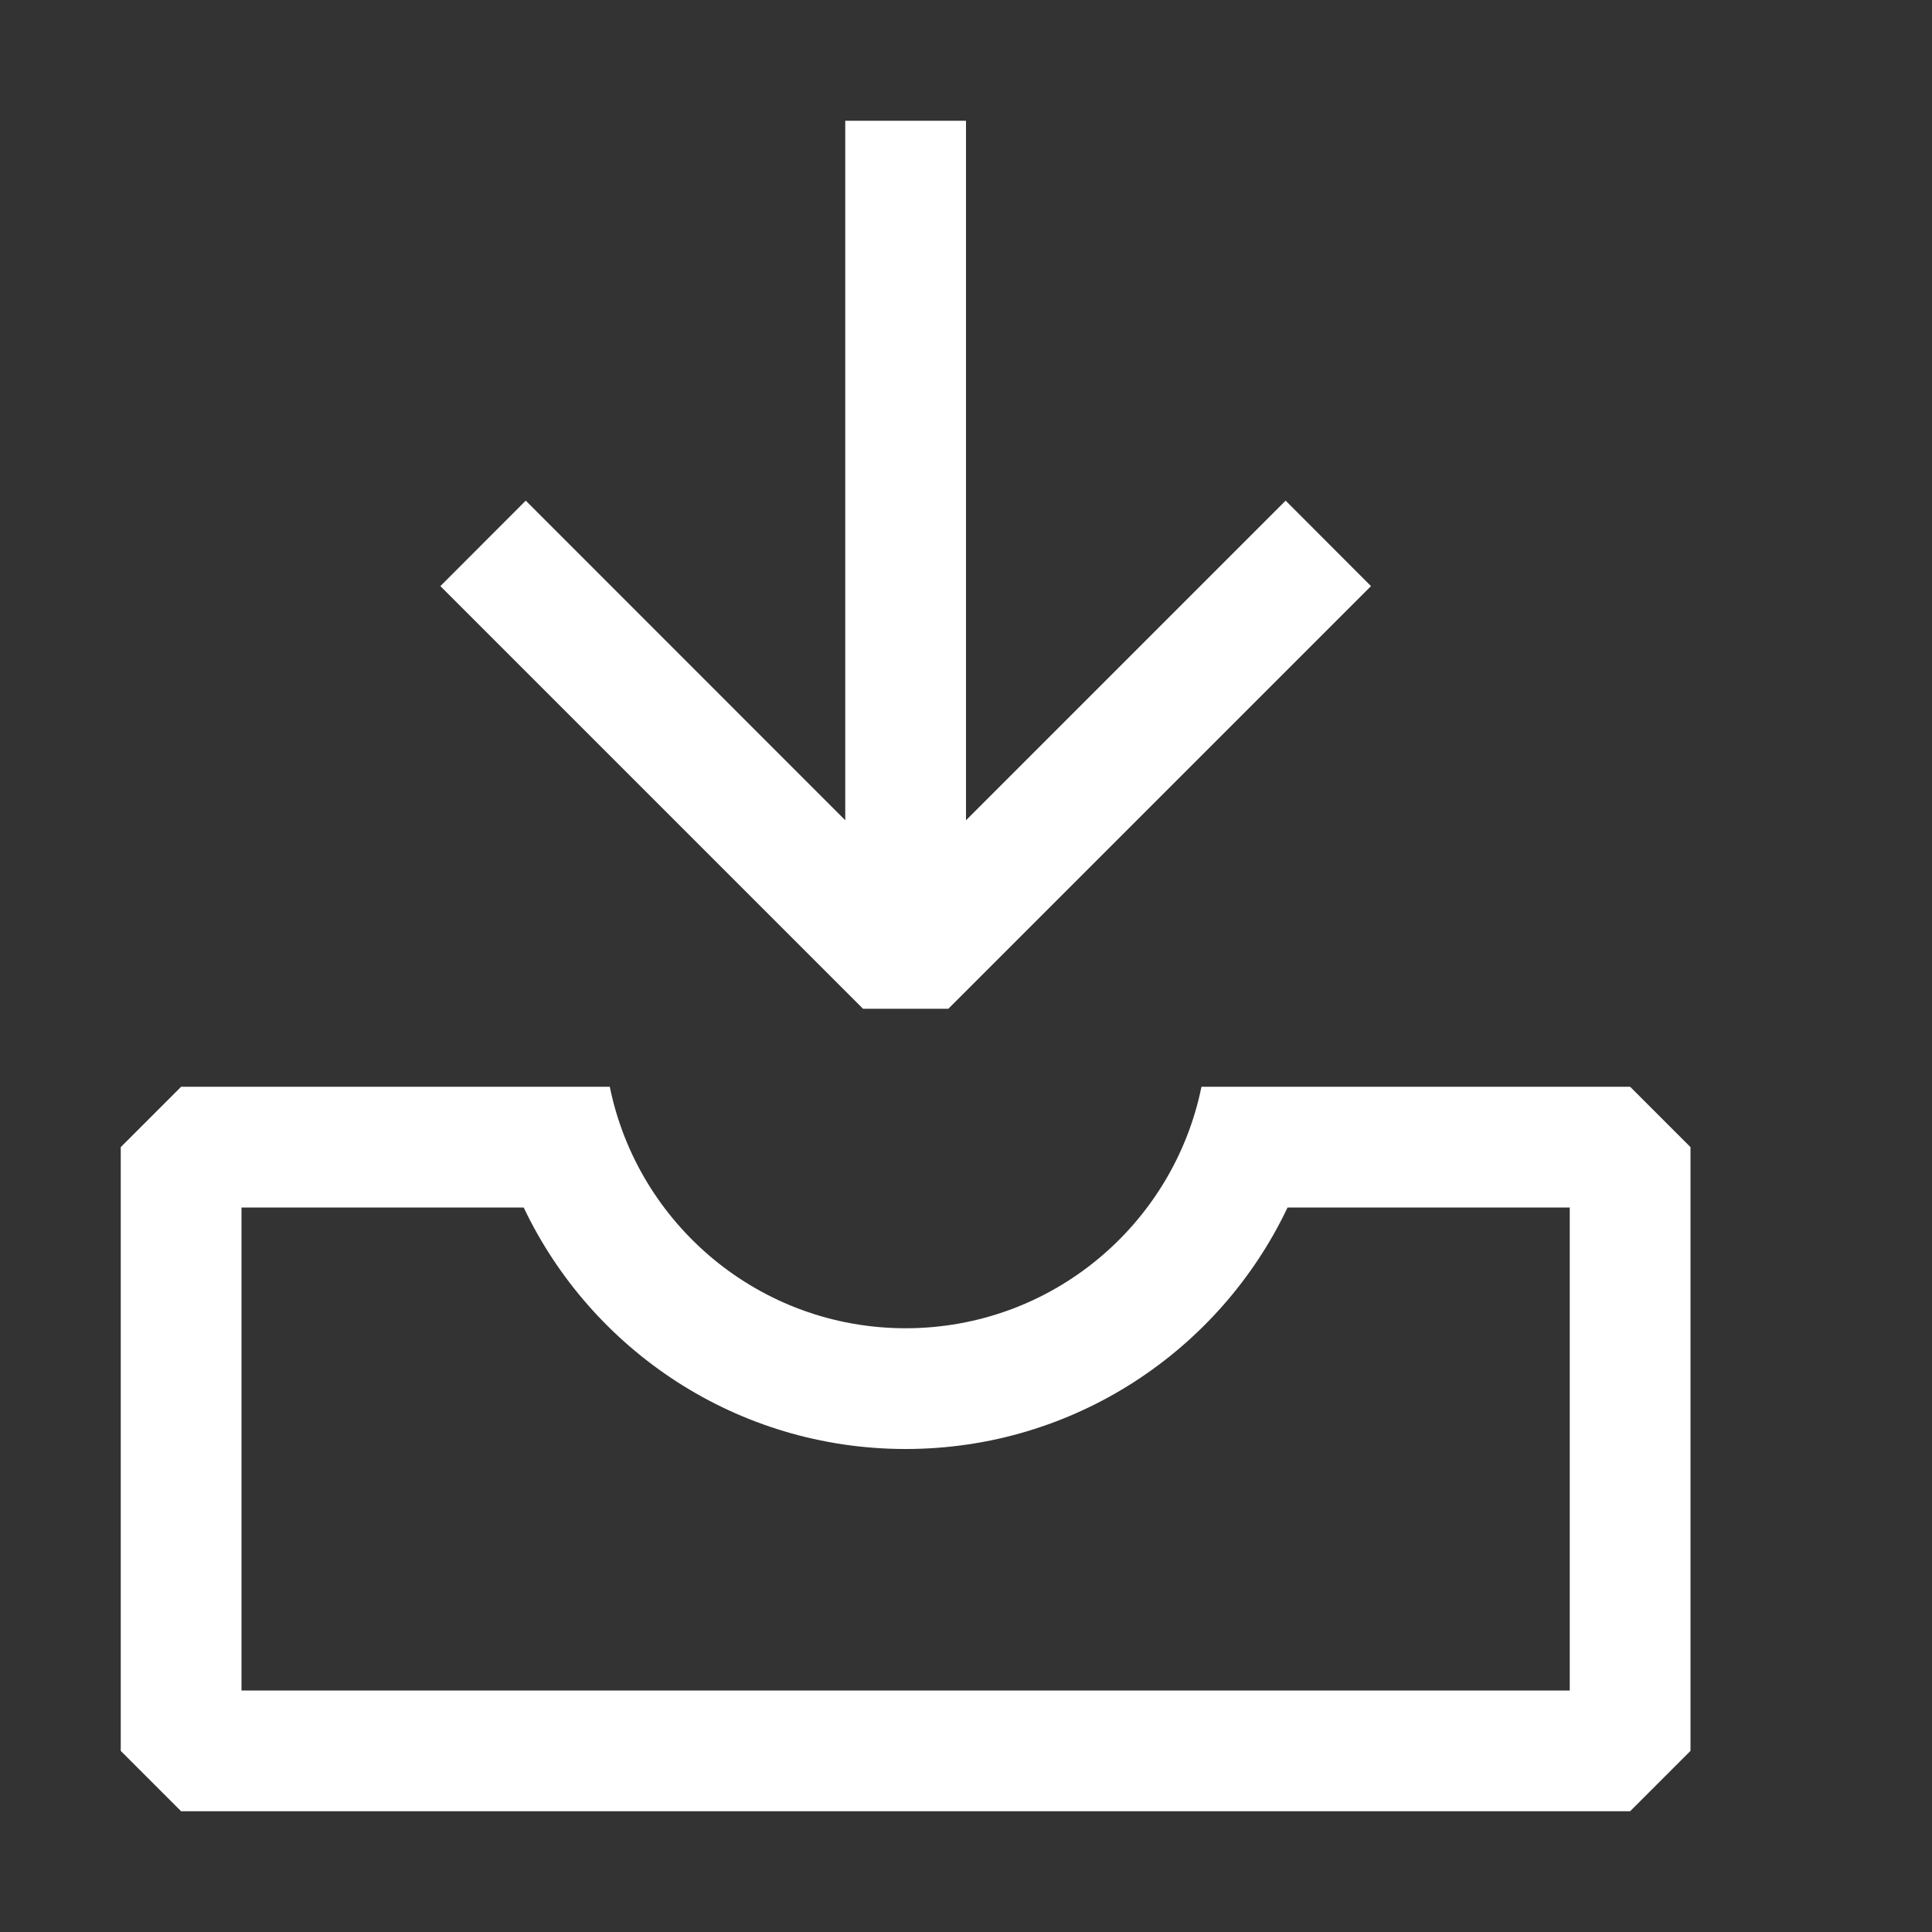 <svg width="16" height="16" viewBox="0 0 16 16" xmlns="http://www.w3.org/2000/svg" fill="white"><rect x="0" y="0" width="16" height="16" fill="#333333" stroke="none"/><path fill-rule="evenodd" clip-rule="evenodd" d="M7 6.793L7 1H8L8 6.793L10.647 4.146L11.354 4.854L7.854 8.354H7.147L3.647 4.854L4.354 4.146L7 6.793Z"/><path d="M1.5 9L1 9.5V14.5L1.5 15H13.5L14 14.5V9.5L13.5 9H9.95C9.718 10.141 8.71 11 7.5 11C6.291 11 5.282 10.141 5.05 9H1.5ZM10.663 10H13V14H2V10H4.337C4.899 11.182 6.104 12 7.5 12C8.896 12 10.102 11.182 10.663 10Z"/></svg>